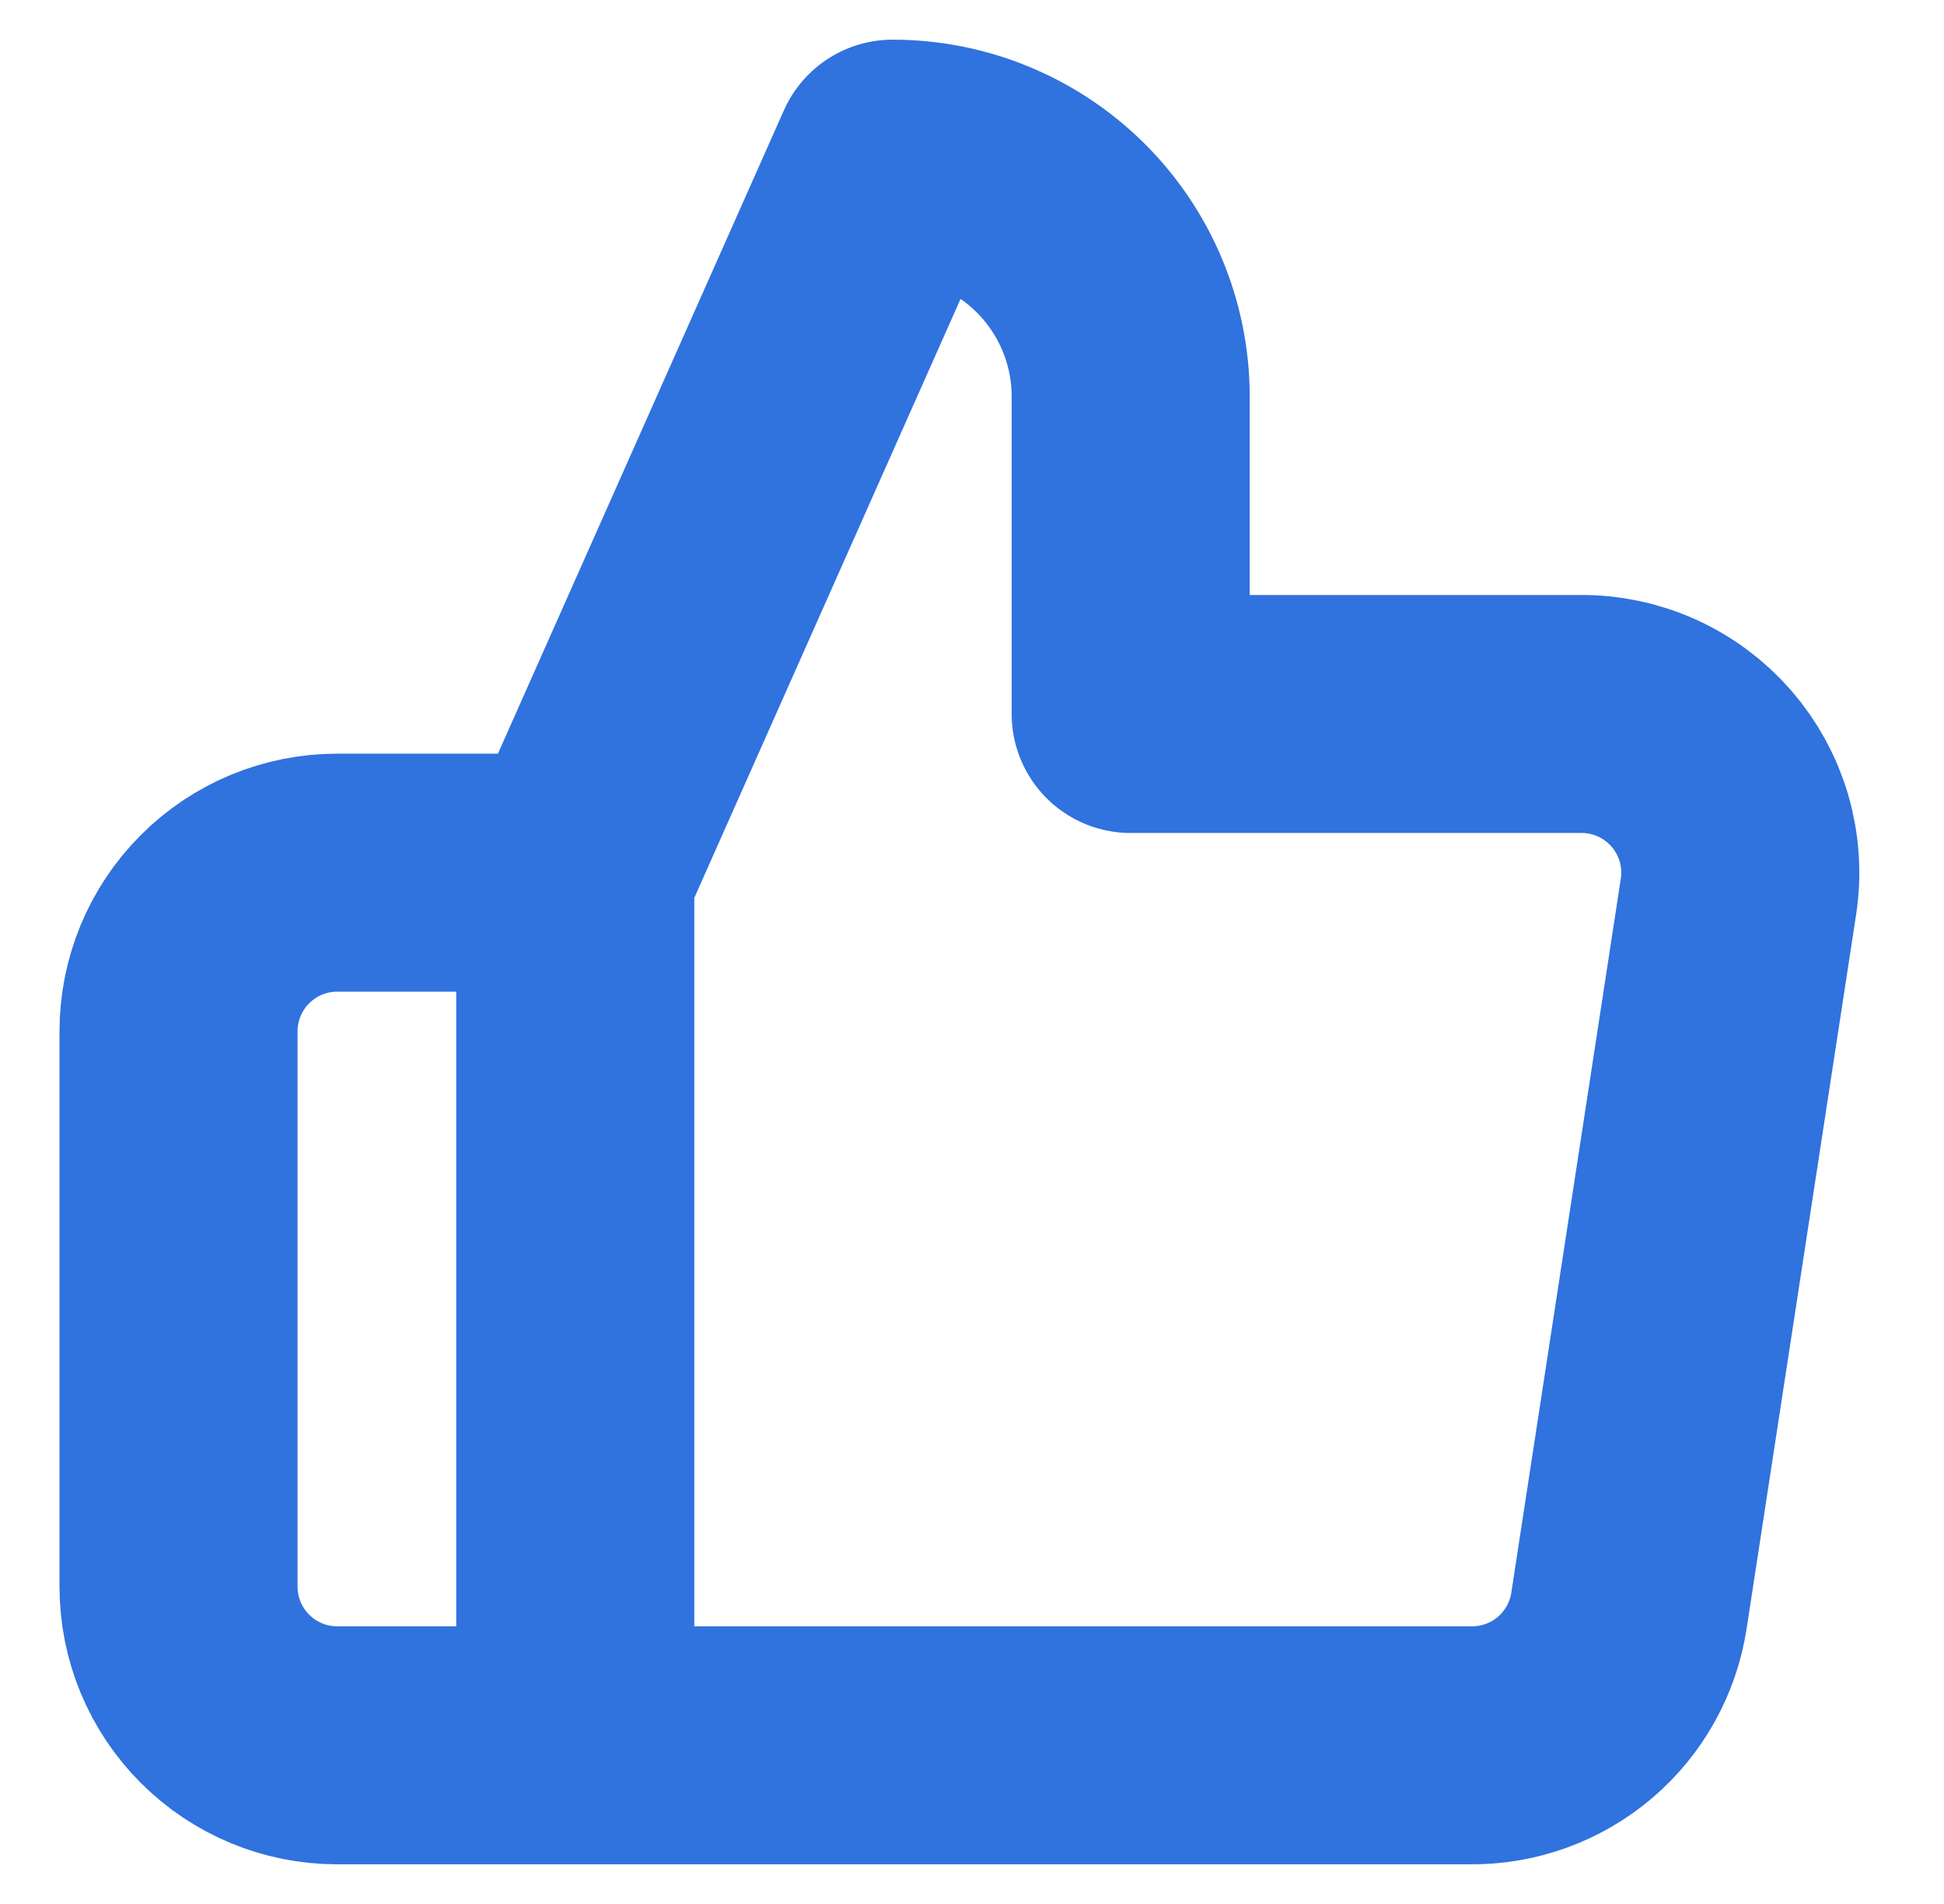 <svg width="49" height="48" viewBox="0 0 49 48" fill="none" xmlns="http://www.w3.org/2000/svg">
<path d="M14.5 22L22.5 4C24.091 4 25.617 4.632 26.743 5.757C27.868 6.883 28.5 8.409 28.5 10V18H39.82C40.4 17.993 40.974 18.113 41.503 18.35C42.032 18.588 42.503 18.938 42.884 19.375C43.264 19.813 43.545 20.328 43.707 20.884C43.868 21.441 43.907 22.027 43.82 22.6L41.06 40.6C40.915 41.554 40.431 42.423 39.696 43.048C38.961 43.673 38.025 44.011 37.06 44H14.5M14.5 22V44M14.5 22H8.5C7.439 22 6.422 22.421 5.672 23.172C4.921 23.922 4.5 24.939 4.5 26V40C4.5 41.061 4.921 42.078 5.672 42.828C6.422 43.579 7.439 44 8.5 44H14.5" stroke="#3072DE" stroke-width="6" stroke-linecap="round" stroke-linejoin="round"/>
</svg>
